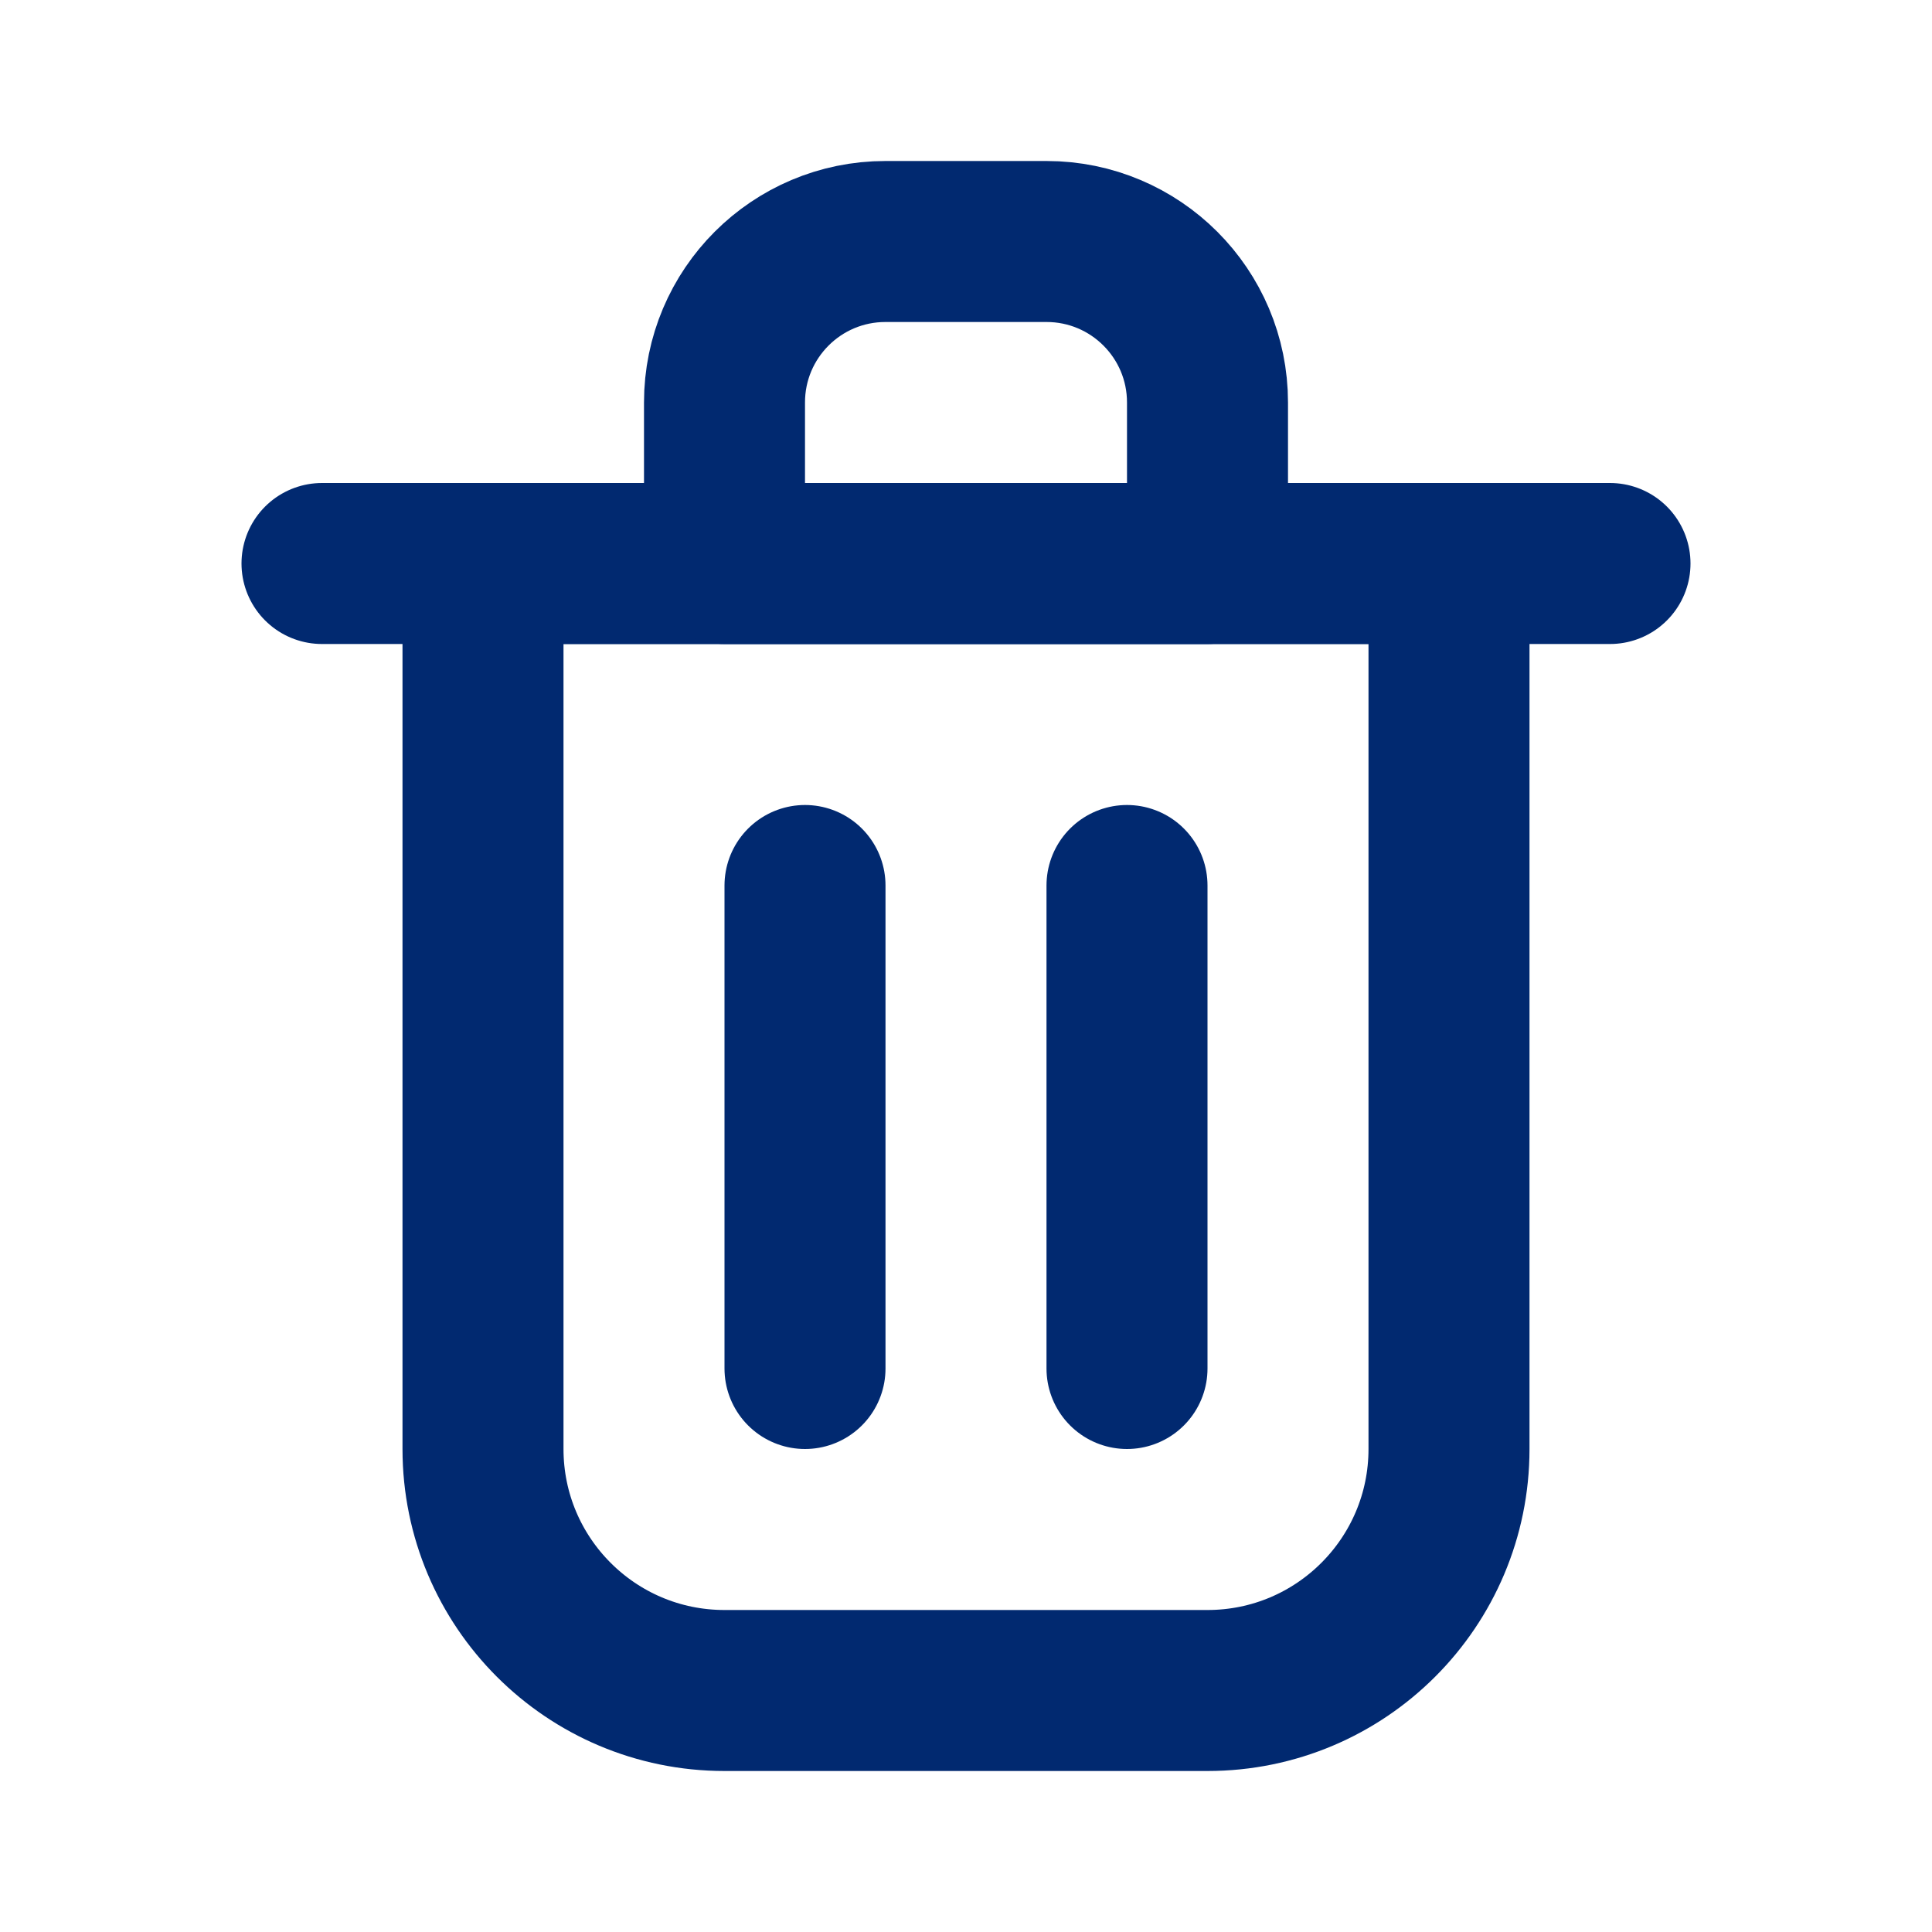 <?xml version="1.0" encoding="utf-8"?><!-- Uploaded to: SVG Repo, www.svgrepo.com, Generator: SVG Repo Mixer Tools -->
<svg width="20px" height="20px" viewBox="0 0 24 24" fill="none" xmlns="http://www.w3.org/2000/svg">
<path d="M10 11V17" stroke="#012970" stroke-width="2" stroke-linecap="round" stroke-linejoin="round"/>
<path d="M14 11V17" stroke="#012970" stroke-width="2" stroke-linecap="round" stroke-linejoin="round"/>
<path d="M4 7H20" stroke="#012970" stroke-width="2" stroke-linecap="round" stroke-linejoin="round"/>
<path d="M6 7H12H18V18C18 19.657 16.657 21 15 21H9C7.343 21 6 19.657 6 18V7Z" stroke="#012970" stroke-width="2" stroke-linecap="round" stroke-linejoin="round"/>
<path d="M9 5C9 3.895 9.895 3 11 3H13C14.105 3 15 3.895 15 5V7H9V5Z" stroke="#012970" stroke-width="2" stroke-linecap="round" stroke-linejoin="round"/>
</svg>